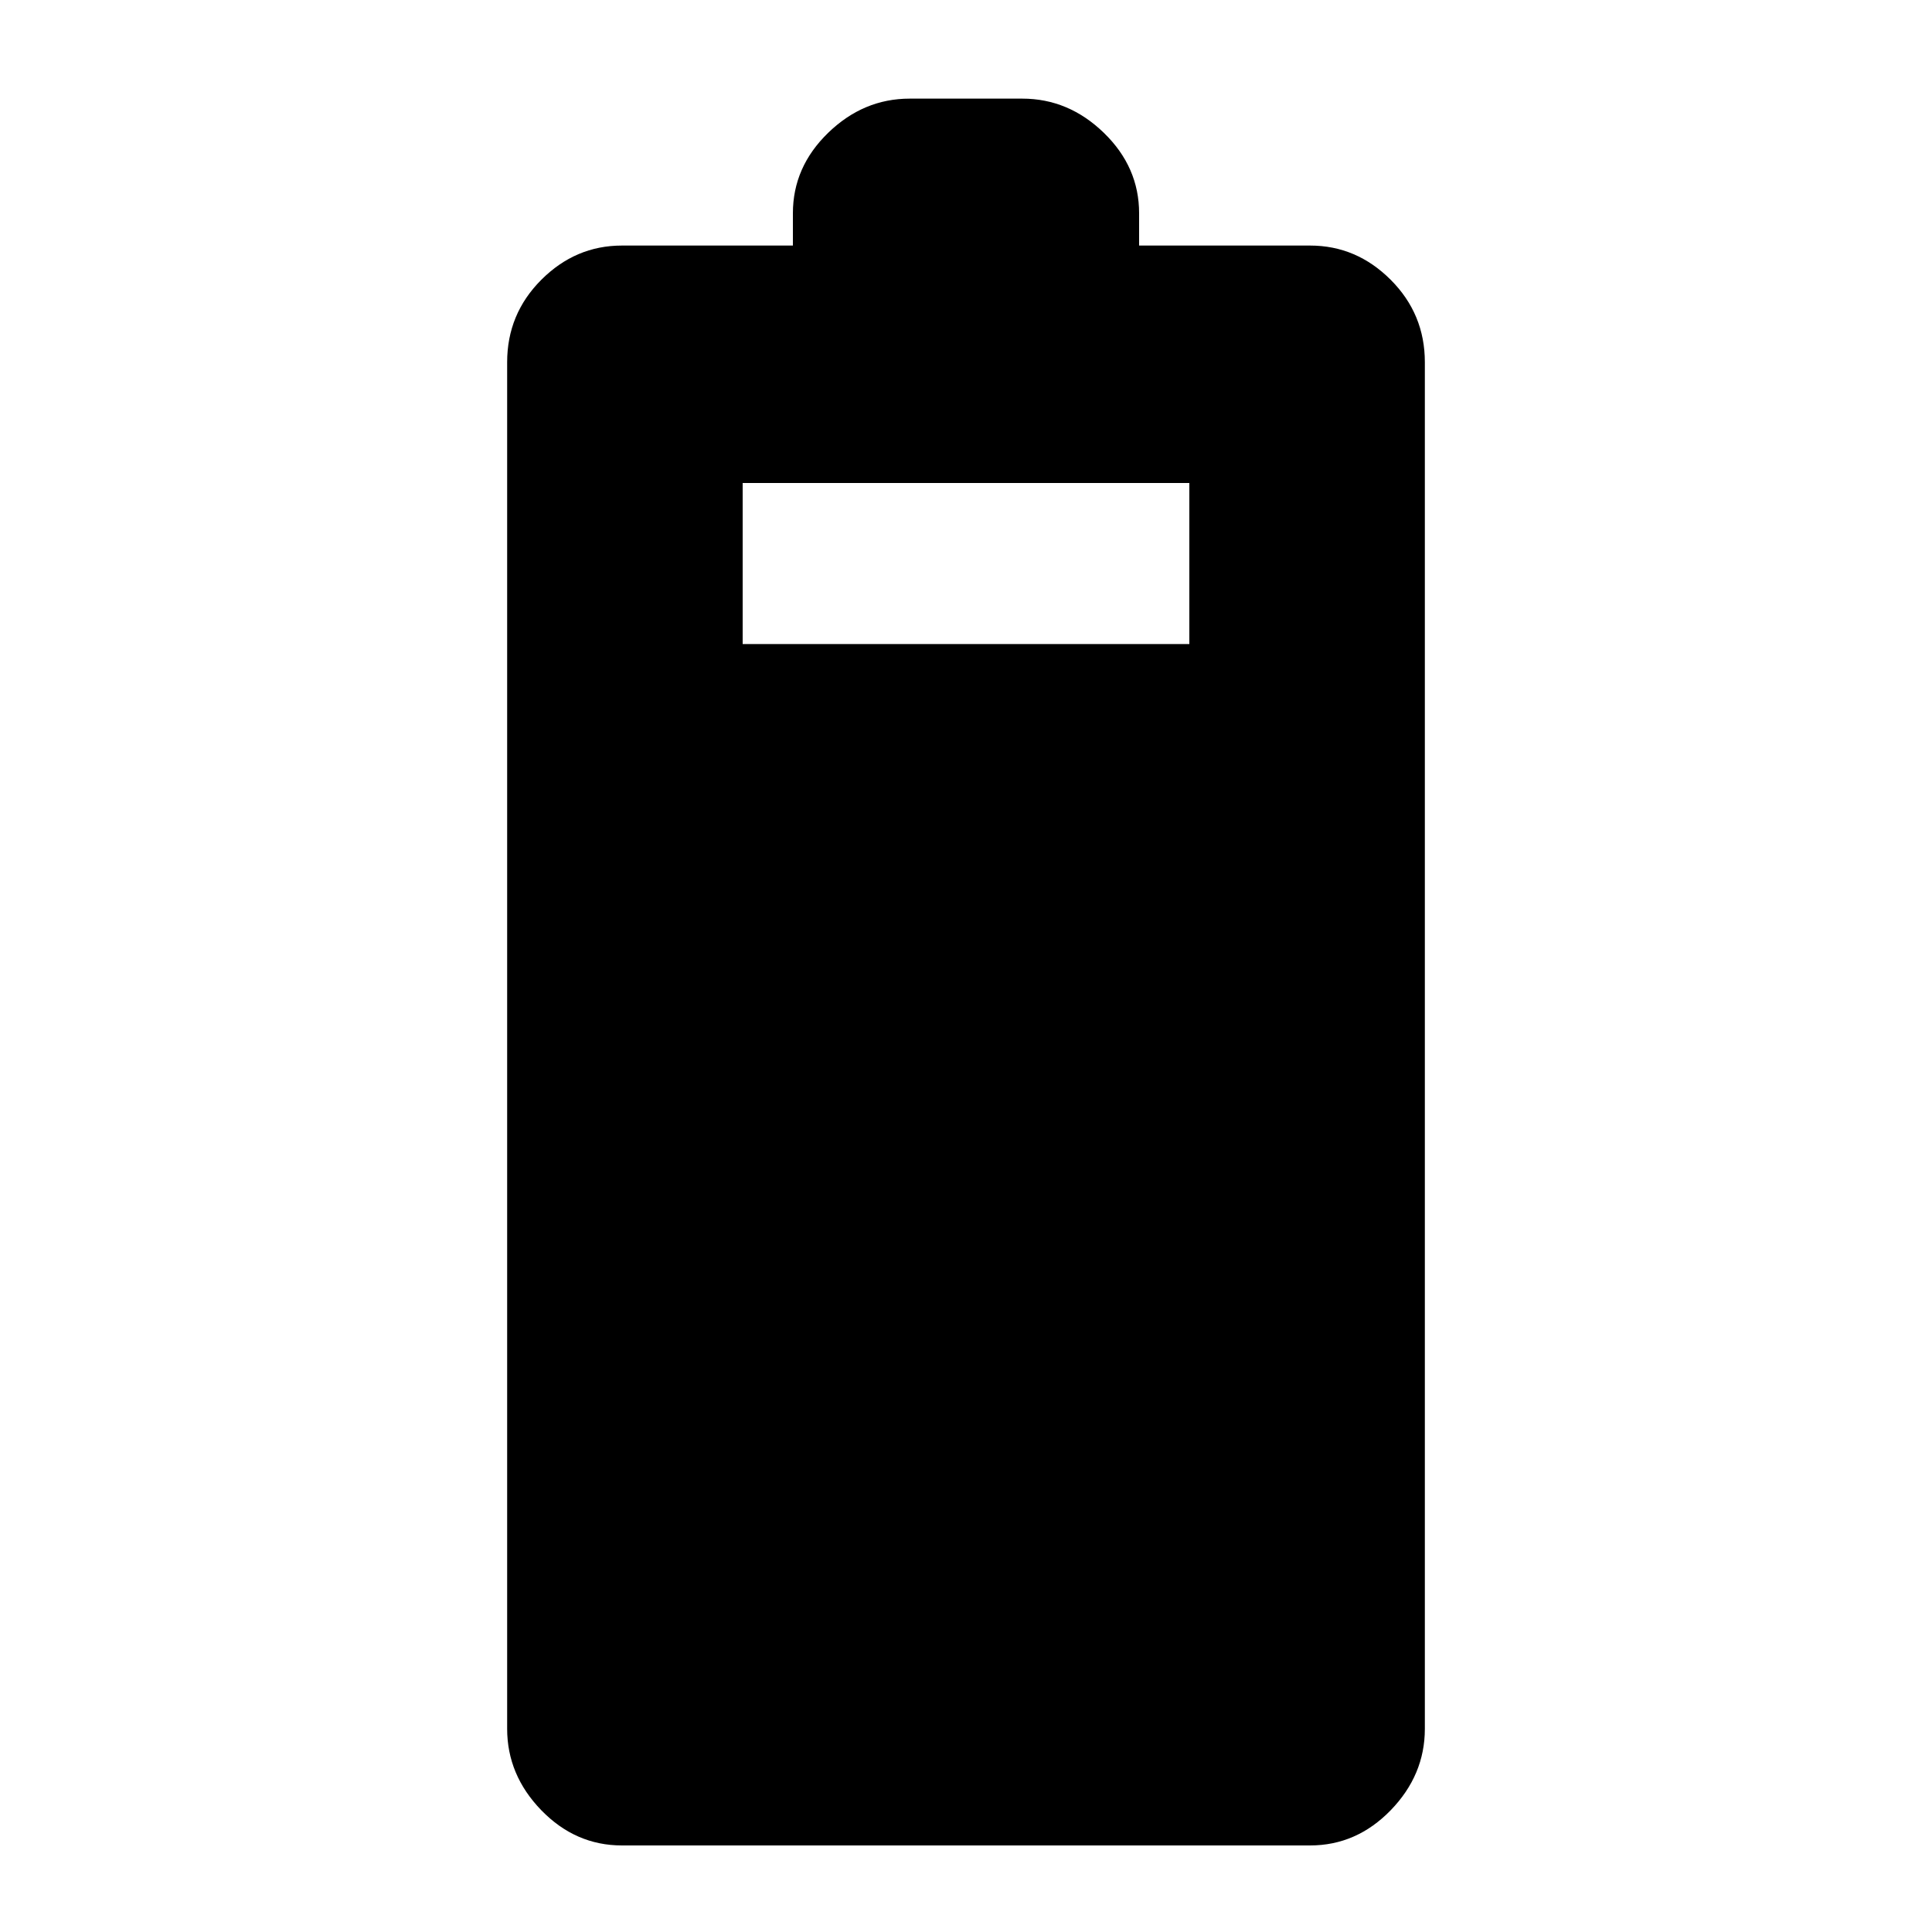 <svg xmlns="http://www.w3.org/2000/svg" height="20" width="20"><path d="M6.438 19.104Q5.958 19.104 5.604 18.74Q5.25 18.375 5.25 17.896V3.75Q5.25 3.25 5.604 2.896Q5.958 2.542 6.438 2.542H8.208V2.208Q8.208 1.729 8.573 1.375Q8.938 1.021 9.417 1.021H10.583Q11.062 1.021 11.427 1.375Q11.792 1.729 11.792 2.208V2.542H13.562Q14.042 2.542 14.396 2.896Q14.75 3.25 14.75 3.75V17.896Q14.75 18.375 14.396 18.74Q14.042 19.104 13.562 19.104ZM7.688 6.667H12.312V5H7.688Z"/></svg>